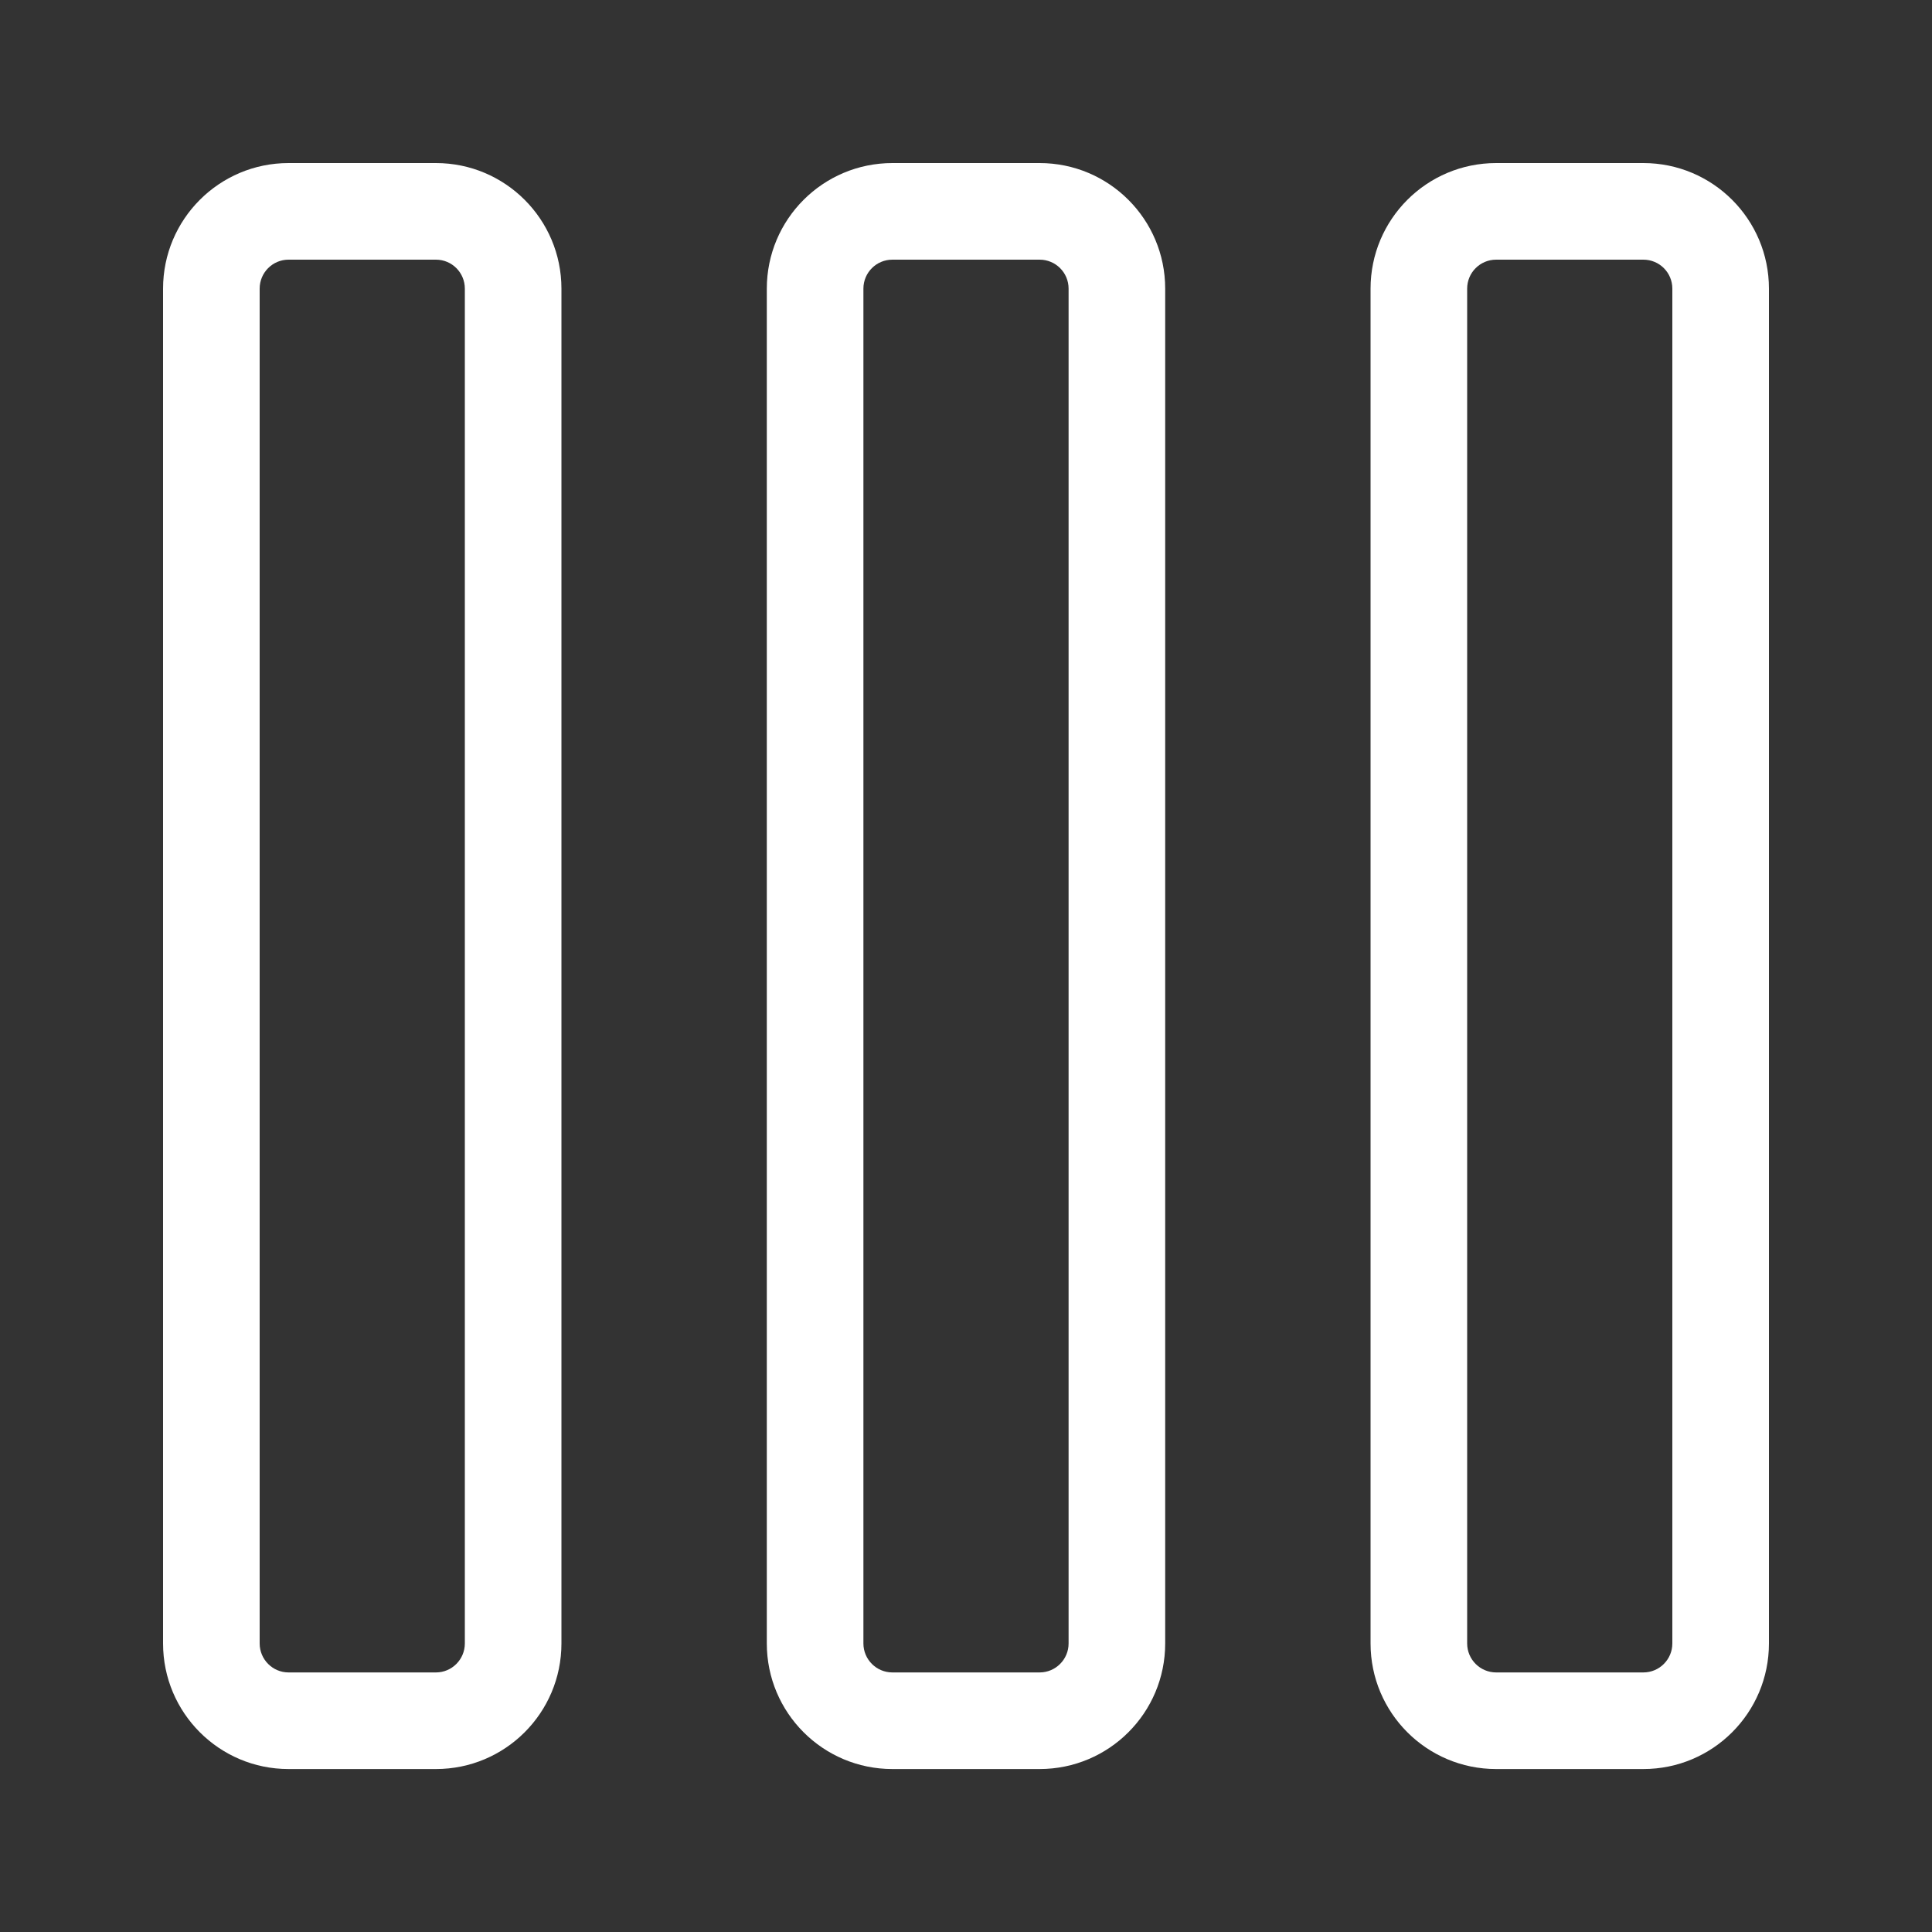 <svg width="20" height="20" viewBox="0 0 20 20" fill="none" xmlns="http://www.w3.org/2000/svg">
<rect x="0" y="0" width="20" height="20" fill="#333333" stroke="none"/>
<path fill-rule="evenodd" clip-rule="evenodd" d="M1.688 17.013C1.688 17.731 2.27 18.313 2.987 18.313H4.513C5.23 18.313 5.812 17.731 5.812 17.013V2.988C5.812 2.27 5.23 1.688 4.513 1.688H2.987C2.27 1.688 1.688 2.27 1.688 2.988V17.013ZM2.987 17.313C2.822 17.313 2.688 17.178 2.688 17.013V2.988C2.688 2.822 2.822 2.688 2.987 2.688H4.513C4.678 2.688 4.812 2.822 4.812 2.988V17.013C4.812 17.178 4.678 17.313 4.513 17.313H2.987Z" fill="white"/>
<path fill-rule="evenodd" clip-rule="evenodd" d="M9.238 18.313C8.52 18.313 7.938 17.731 7.938 17.013V2.988C7.938 2.27 8.52 1.688 9.238 1.688H10.762C11.48 1.688 12.062 2.27 12.062 2.988V17.013C12.062 17.731 11.48 18.313 10.762 18.313H9.238ZM8.938 17.013C8.938 17.178 9.072 17.313 9.238 17.313H10.762C10.928 17.313 11.062 17.178 11.062 17.013V2.988C11.062 2.822 10.928 2.688 10.762 2.688H9.238C9.072 2.688 8.938 2.822 8.938 2.988V17.013Z" fill="white"/>
<path fill-rule="evenodd" clip-rule="evenodd" d="M15.488 18.313C14.77 18.313 14.188 17.731 14.188 17.013V2.988C14.188 2.27 14.77 1.688 15.488 1.688H17.012C17.73 1.688 18.312 2.27 18.312 2.988V17.013C18.312 17.731 17.73 18.313 17.012 18.313H15.488ZM15.188 17.013C15.188 17.178 15.322 17.313 15.488 17.313H17.012C17.178 17.313 17.312 17.178 17.312 17.013V2.988C17.312 2.822 17.178 2.688 17.012 2.688H15.488C15.322 2.688 15.188 2.822 15.188 2.988V17.013Z" fill="white"/>
</svg>

